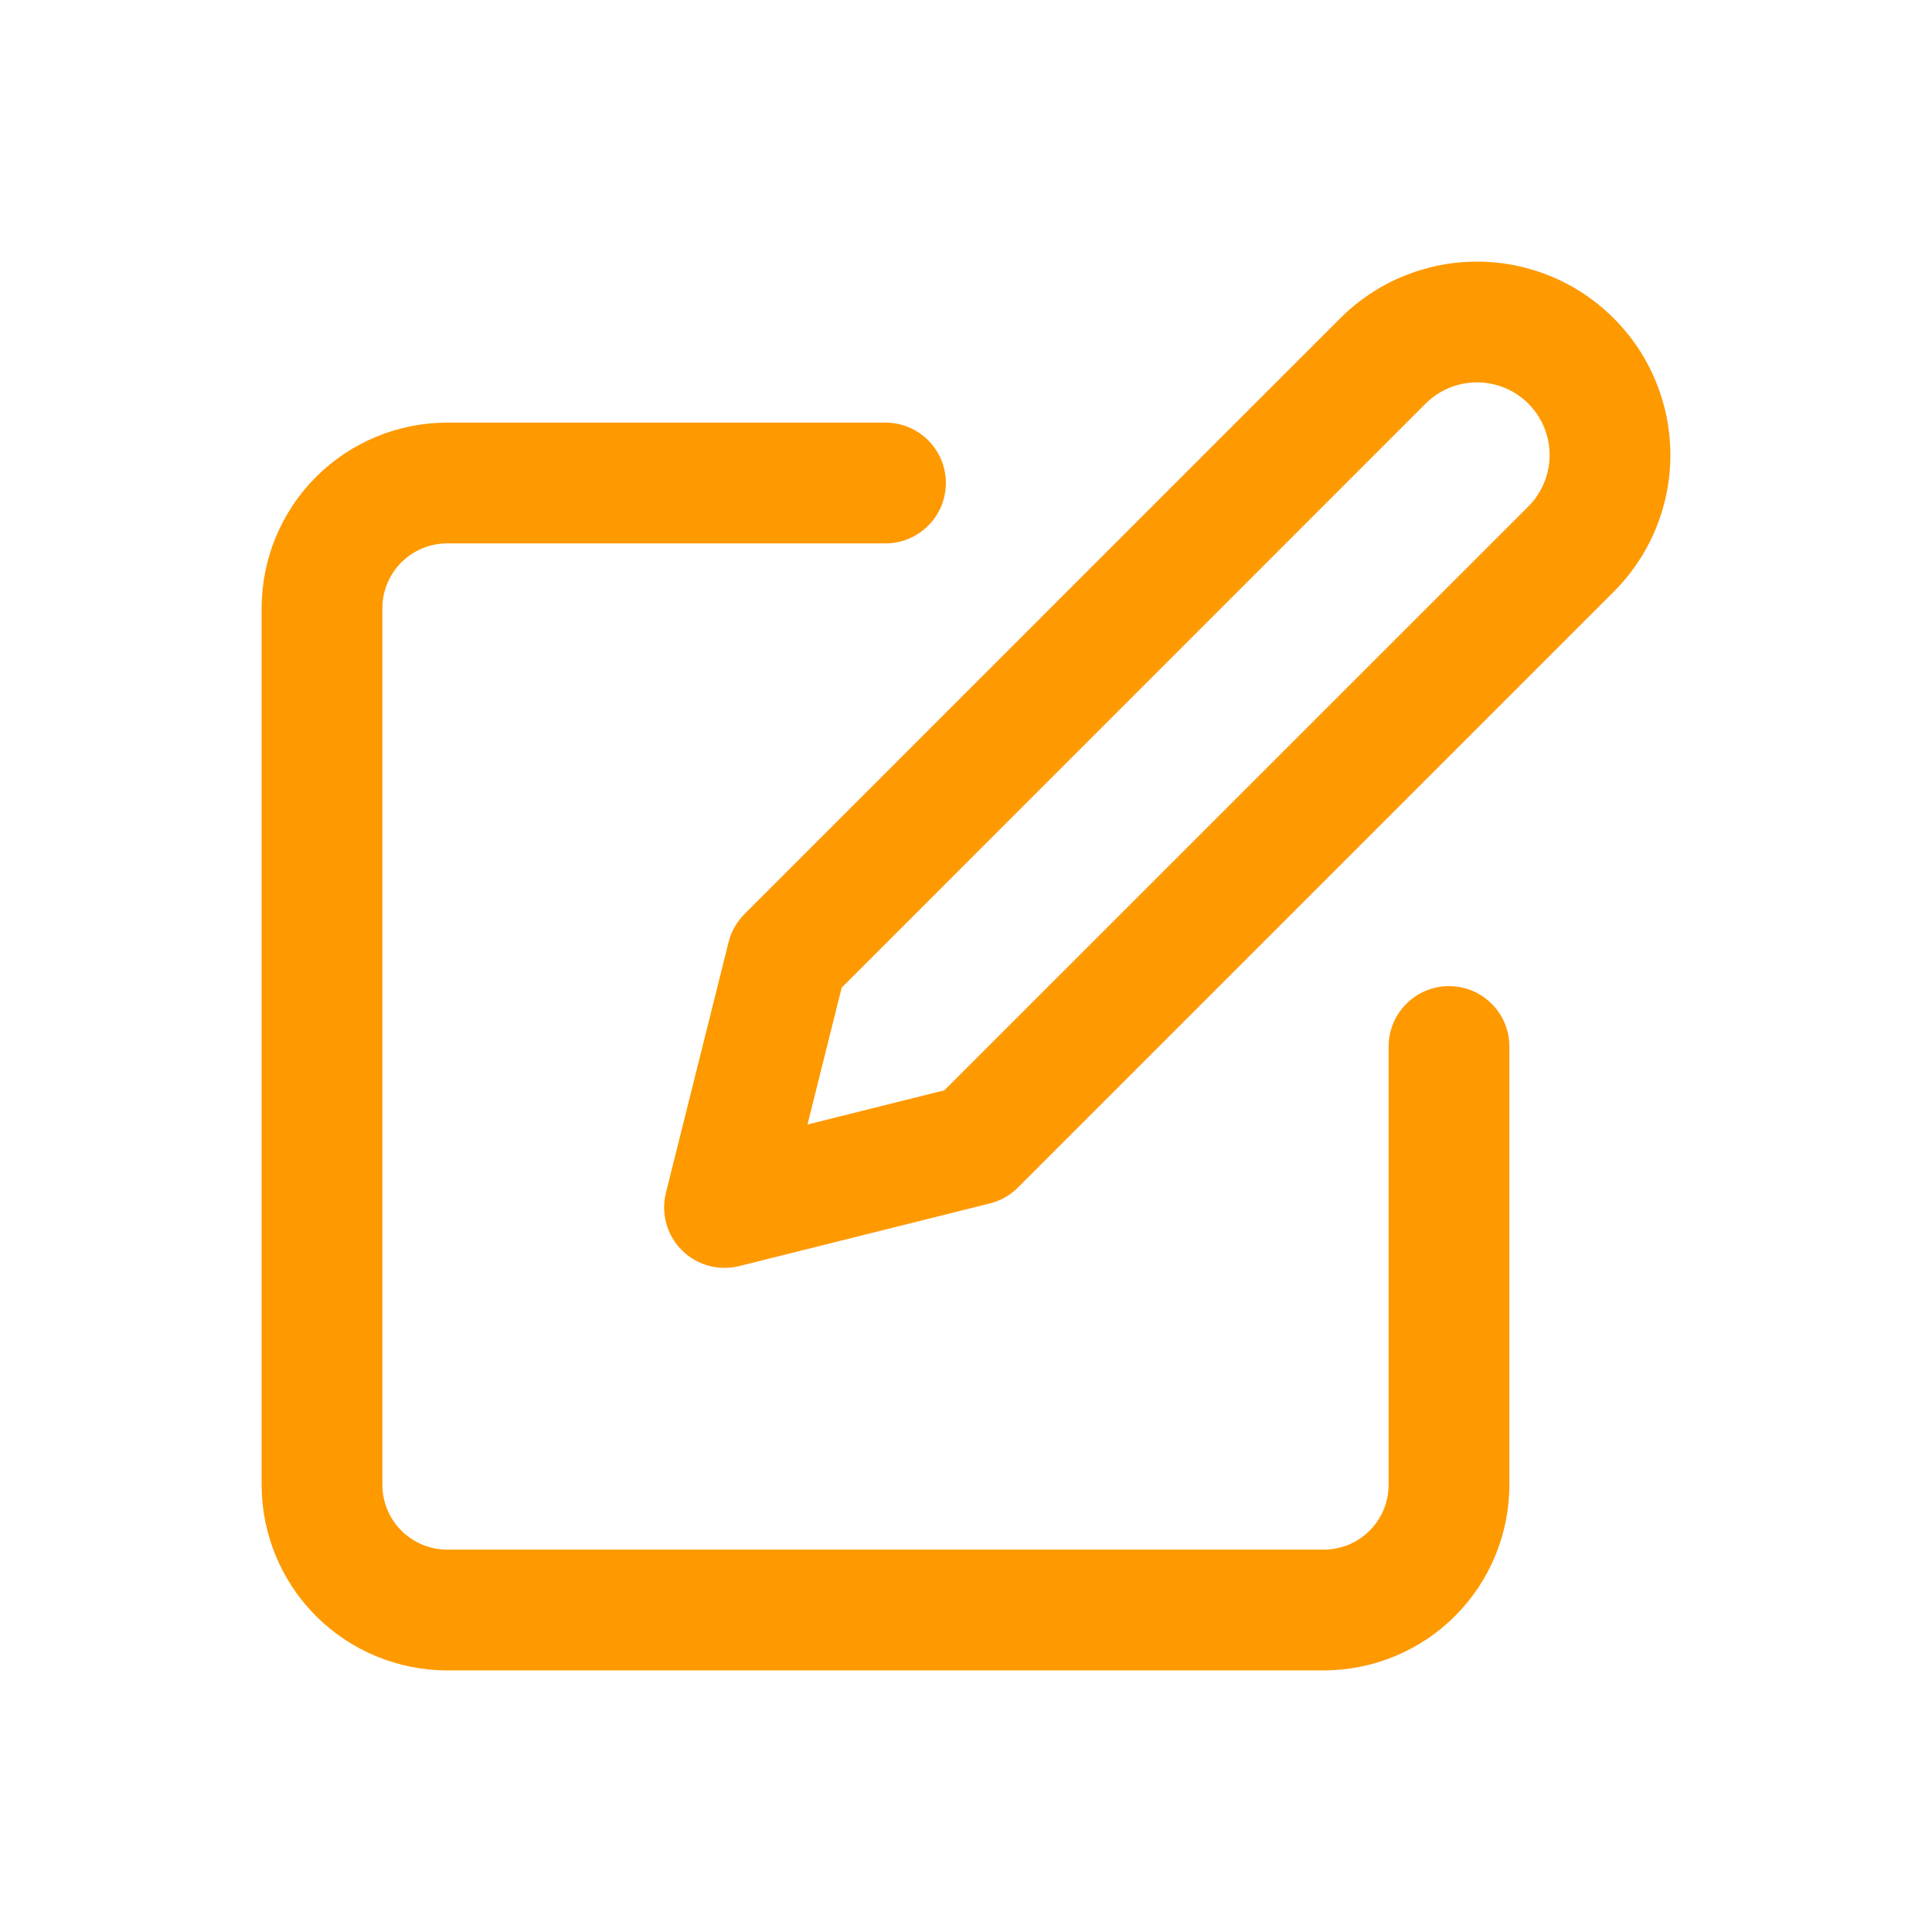 <svg width="24" height="24" viewBox="0 0 24 24" fill="none" xmlns="http://www.w3.org/2000/svg">
<path fill-rule="evenodd" clip-rule="evenodd" d="M17.709 5.014C17.879 4.845 18.108 4.75 18.348 4.75C18.587 4.75 18.817 4.845 18.986 5.014C19.155 5.184 19.25 5.413 19.25 5.652C19.25 5.892 19.155 6.121 18.986 6.291L11.732 13.544L10.031 13.969L10.456 12.268L17.709 5.014ZM18.348 3.25C17.71 3.25 17.099 3.503 16.649 3.954L9.249 11.354C9.153 11.45 9.084 11.57 9.051 11.702L8.272 14.818C8.209 15.074 8.283 15.344 8.47 15.53C8.656 15.717 8.926 15.791 9.182 15.728L12.298 14.949C12.43 14.916 12.55 14.848 12.646 14.751L20.046 7.351C20.497 6.901 20.75 6.29 20.75 5.652C20.75 5.015 20.497 4.404 20.046 3.954C19.596 3.503 18.985 3.25 18.348 3.25ZM5.556 5.25C4.944 5.25 4.358 5.493 3.925 5.925C3.493 6.358 3.25 6.944 3.25 7.556V18.444C3.25 19.056 3.493 19.642 3.925 20.075C4.358 20.507 4.944 20.75 5.556 20.75H16.444C17.056 20.75 17.642 20.507 18.075 20.075C18.507 19.642 18.75 19.056 18.75 18.444V13C18.75 12.586 18.414 12.25 18 12.25C17.586 12.25 17.25 12.586 17.25 13V18.444C17.25 18.658 17.165 18.863 17.014 19.014C16.863 19.165 16.658 19.25 16.444 19.25H5.556C5.342 19.25 5.137 19.165 4.986 19.014C4.835 18.863 4.75 18.658 4.75 18.444V7.556C4.75 7.342 4.835 7.137 4.986 6.986C5.137 6.835 5.342 6.75 5.556 6.75H11C11.414 6.75 11.75 6.414 11.75 6C11.75 5.586 11.414 5.25 11 5.25H5.556Z" fill="#FE9900"/>
</svg>
